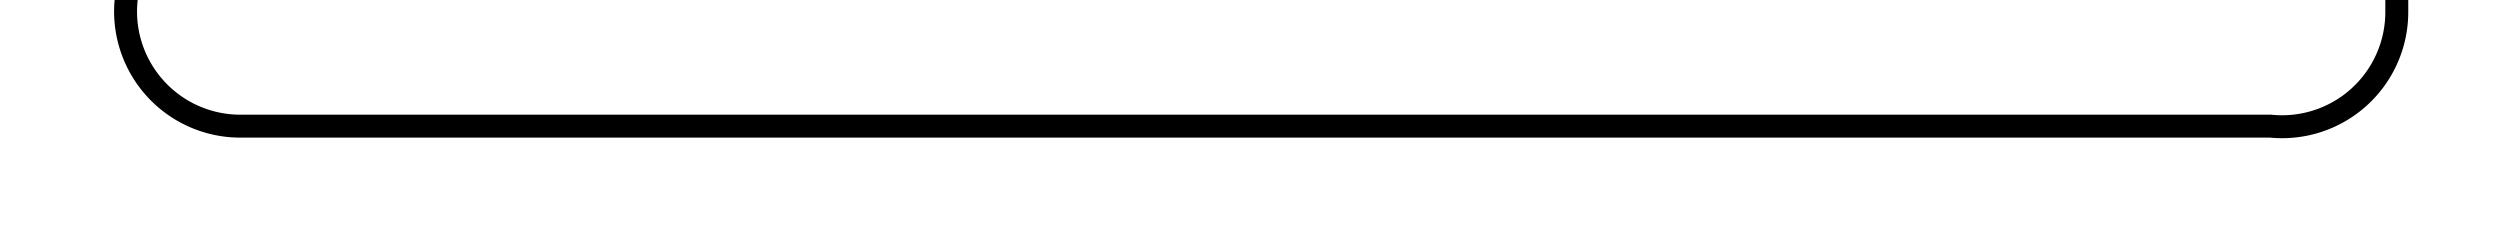 ﻿<?xml version="1.0" encoding="utf-8"?>
<svg version="1.1" xmlns:xlink="http://www.w3.org/1999/xlink" width="109px" height="10px" preserveAspectRatio="xMinYMid meet" viewBox="1376 656  109 8" xmlns="http://www.w3.org/2000/svg">
  <path d="M 1381.5 610  L 1381.5 655  A 5 5 0 0 0 1386.5 660.5 L 1475 660.5  A 5 5 0 0 0 1480.5 655.5 L 1480.5 483  A 5 5 0 0 1 1485.5 478.5 L 1494 478.5  " stroke-width="1" stroke="#000000" fill="none" />
  <path d="M 1381.5 609  A 3 3 0 0 0 1378.5 612 A 3 3 0 0 0 1381.5 615 A 3 3 0 0 0 1384.5 612 A 3 3 0 0 0 1381.5 609 Z " fill-rule="nonzero" fill="#000000" stroke="none" />
</svg>
